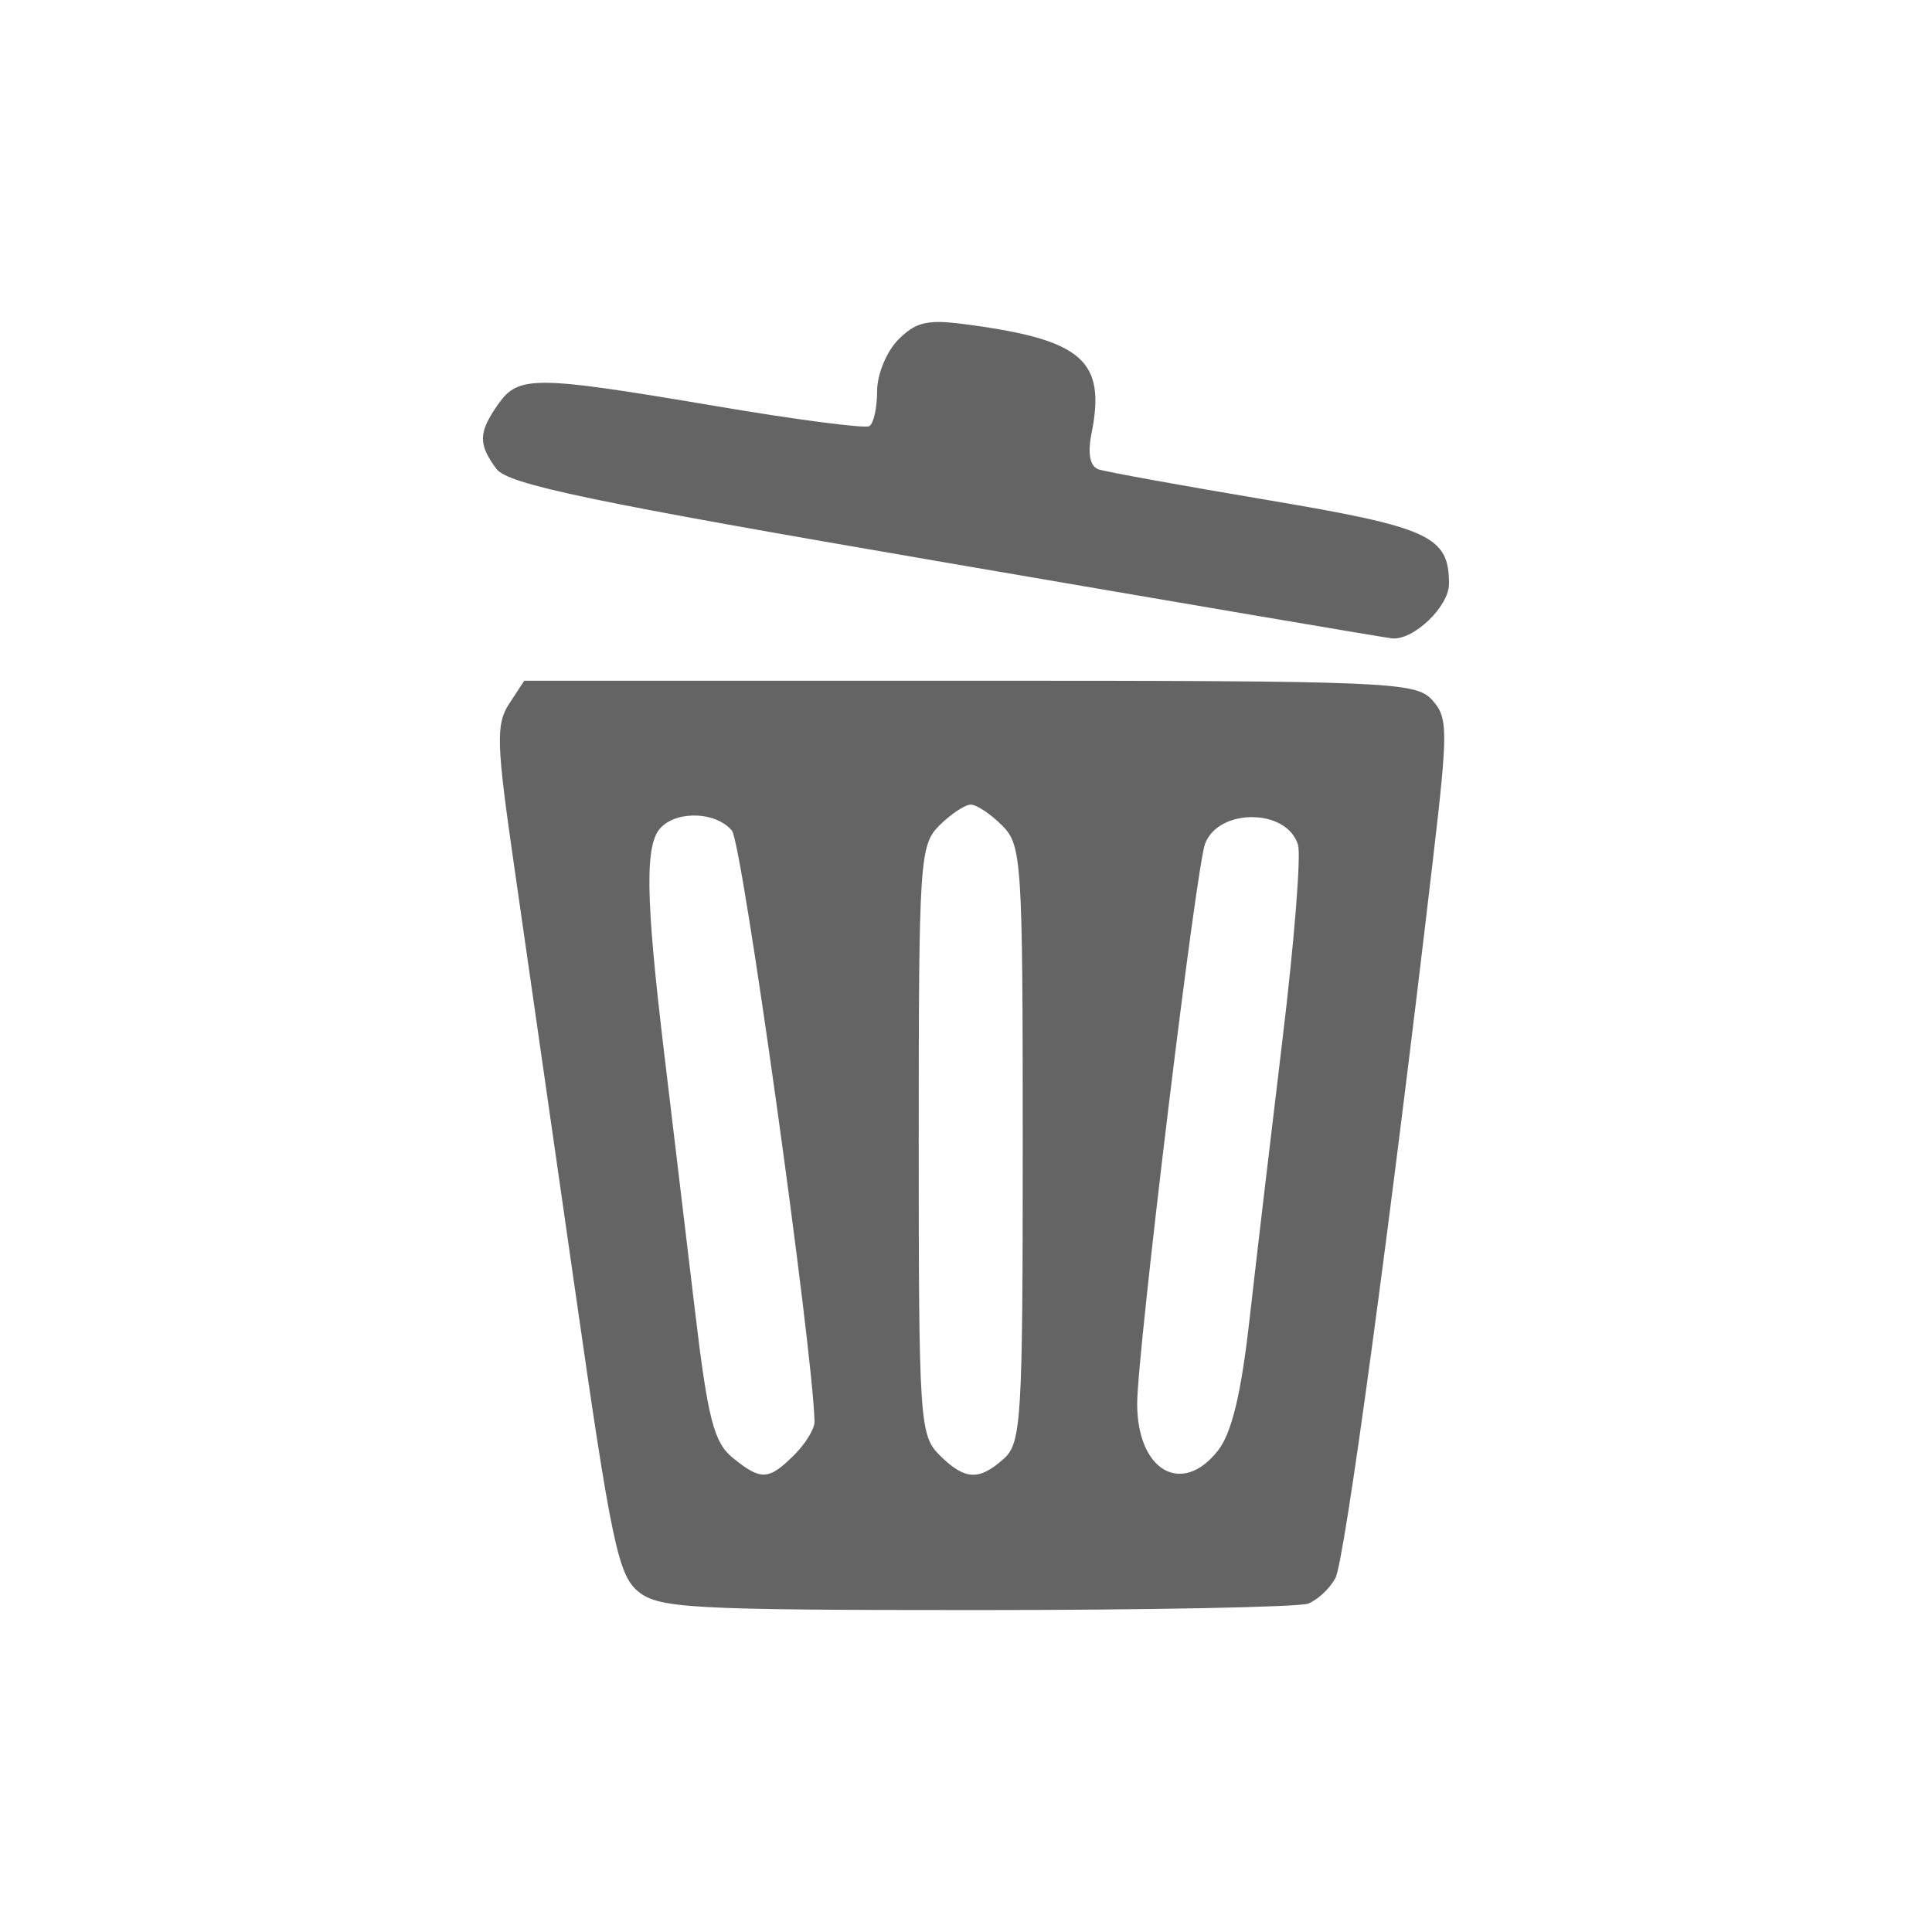 <?xml version="1.0" encoding="UTF-8" standalone="no"?>
<!-- Created with Inkscape (http://www.inkscape.org/) -->

<svg
   xmlns:dc="http://purl.org/dc/elements/1.1/"
   xmlns:cc="http://creativecommons.org/ns#"
   xmlns:rdf="http://www.w3.org/1999/02/22-rdf-syntax-ns#"
   xmlns:svg="http://www.w3.org/2000/svg"
   xmlns="http://www.w3.org/2000/svg"
   xmlns:sodipodi="http://sodipodi.sourceforge.net/DTD/sodipodi-0.dtd"
   xmlns:inkscape="http://www.inkscape.org/namespaces/inkscape"
   width="30"
   height="30"
   id="svg2"
   version="1.1"
   inkscape:version="0.48.3.1 r9886"
   sodipodi:docname="remove_active.svg">
  <defs
     id="defs4" />
  <sodipodi:namedview
     id="base"
     pagecolor="#ffffff"
     bordercolor="#666666"
     borderopacity="1.0"
     inkscape:pageopacity="0.0"
     inkscape:pageshadow="2"
     inkscape:zoom="11.313708"
     inkscape:cx="-1.4493256"
     inkscape:cy="23.786969"
     inkscape:document-units="px"
     inkscape:current-layer="layer1"
     showgrid="false"
     inkscape:window-width="1280"
     inkscape:window-height="1000"
     inkscape:window-x="0"
     inkscape:window-y="24"
     inkscape:window-maximized="1" />
  <g
     inkscape:label="Capa 1"
     inkscape:groupmode="layer"
     id="layer1"
     transform="translate(0,-1022.362)">
    <path
       style="fill:#646464;fill-opacity:1"
       d="m 14.493,1027.365 c -0.232,0.014 -0.367,0.093 -0.54,0.266 -0.184,0.183 -0.333,0.54 -0.333,0.802 0,0.259 -0.054,0.506 -0.121,0.546 -0.067,0.04 -1.138,-0.1 -2.382,-0.311 -2.818,-0.476 -3.064,-0.479 -3.381,-0.03 -0.308,0.437 -0.312,0.62 -0.03,1.002 0.179,0.244 1.441,0.507 6.983,1.458 3.72,0.639 6.836,1.169 6.928,1.177 0.335,0.03 0.883,-0.496 0.883,-0.847 0,-0.742 -0.297,-0.877 -2.826,-1.303 -1.332,-0.224 -2.509,-0.437 -2.619,-0.476 -0.129,-0.046 -0.169,-0.244 -0.106,-0.556 0.227,-1.128 -0.138,-1.451 -1.907,-1.689 -0.238,-0.032 -0.411,-0.049 -0.55,-0.04 z m -6.352,5.567 -0.237,0.361 c -0.206,0.318 -0.195,0.62 0.081,2.525 0.172,1.19 0.596,4.146 0.944,6.569 0.562,3.922 0.67,4.438 0.984,4.69 0.32,0.258 0.806,0.286 5.247,0.286 2.691,0 5.009,-0.046 5.152,-0.1 0.143,-0.054 0.336,-0.233 0.424,-0.396 0.144,-0.267 0.853,-5.495 1.519,-11.194 0.233,-1.993 0.229,-2.172 -0.02,-2.445 -0.253,-0.277 -0.675,-0.296 -7.18,-0.296 l -6.912,0 z m 6.933,1.924 c 0.089,0 0.307,0.144 0.484,0.321 0.308,0.306 0.323,0.534 0.323,4.945 0,4.277 -0.02,4.645 -0.293,4.89 -0.386,0.347 -0.606,0.335 -0.999,-0.055 -0.308,-0.306 -0.323,-0.534 -0.323,-4.89 0,-4.356 0.015,-4.585 0.323,-4.89 0.178,-0.176 0.396,-0.321 0.484,-0.321 z m -4.248,0.17 c 0.211,0.01 0.417,0.089 0.54,0.235 0.158,0.189 1.254,8.034 1.282,9.175 0.003,0.11 -0.14,0.345 -0.318,0.521 -0.395,0.393 -0.514,0.398 -0.954,0.04 -0.29,-0.236 -0.385,-0.601 -0.585,-2.285 -0.131,-1.102 -0.347,-2.906 -0.479,-4.008 -0.292,-2.436 -0.3,-3.245 -0.045,-3.497 0.135,-0.134 0.349,-0.191 0.56,-0.18 z m 8.623,0.025 c 0.311,0 0.617,0.145 0.706,0.426 0.05,0.157 -0.057,1.504 -0.237,2.996 -0.18,1.493 -0.412,3.463 -0.515,4.374 -0.132,1.172 -0.278,1.771 -0.494,2.044 -0.561,0.709 -1.251,0.304 -1.251,-0.732 0,-0.789 0.915,-8.338 1.055,-8.698 0.108,-0.279 0.425,-0.414 0.737,-0.411 z"
       id="path3942"
       inkscape:connector-curvature="0" />
  </g>
</svg>
